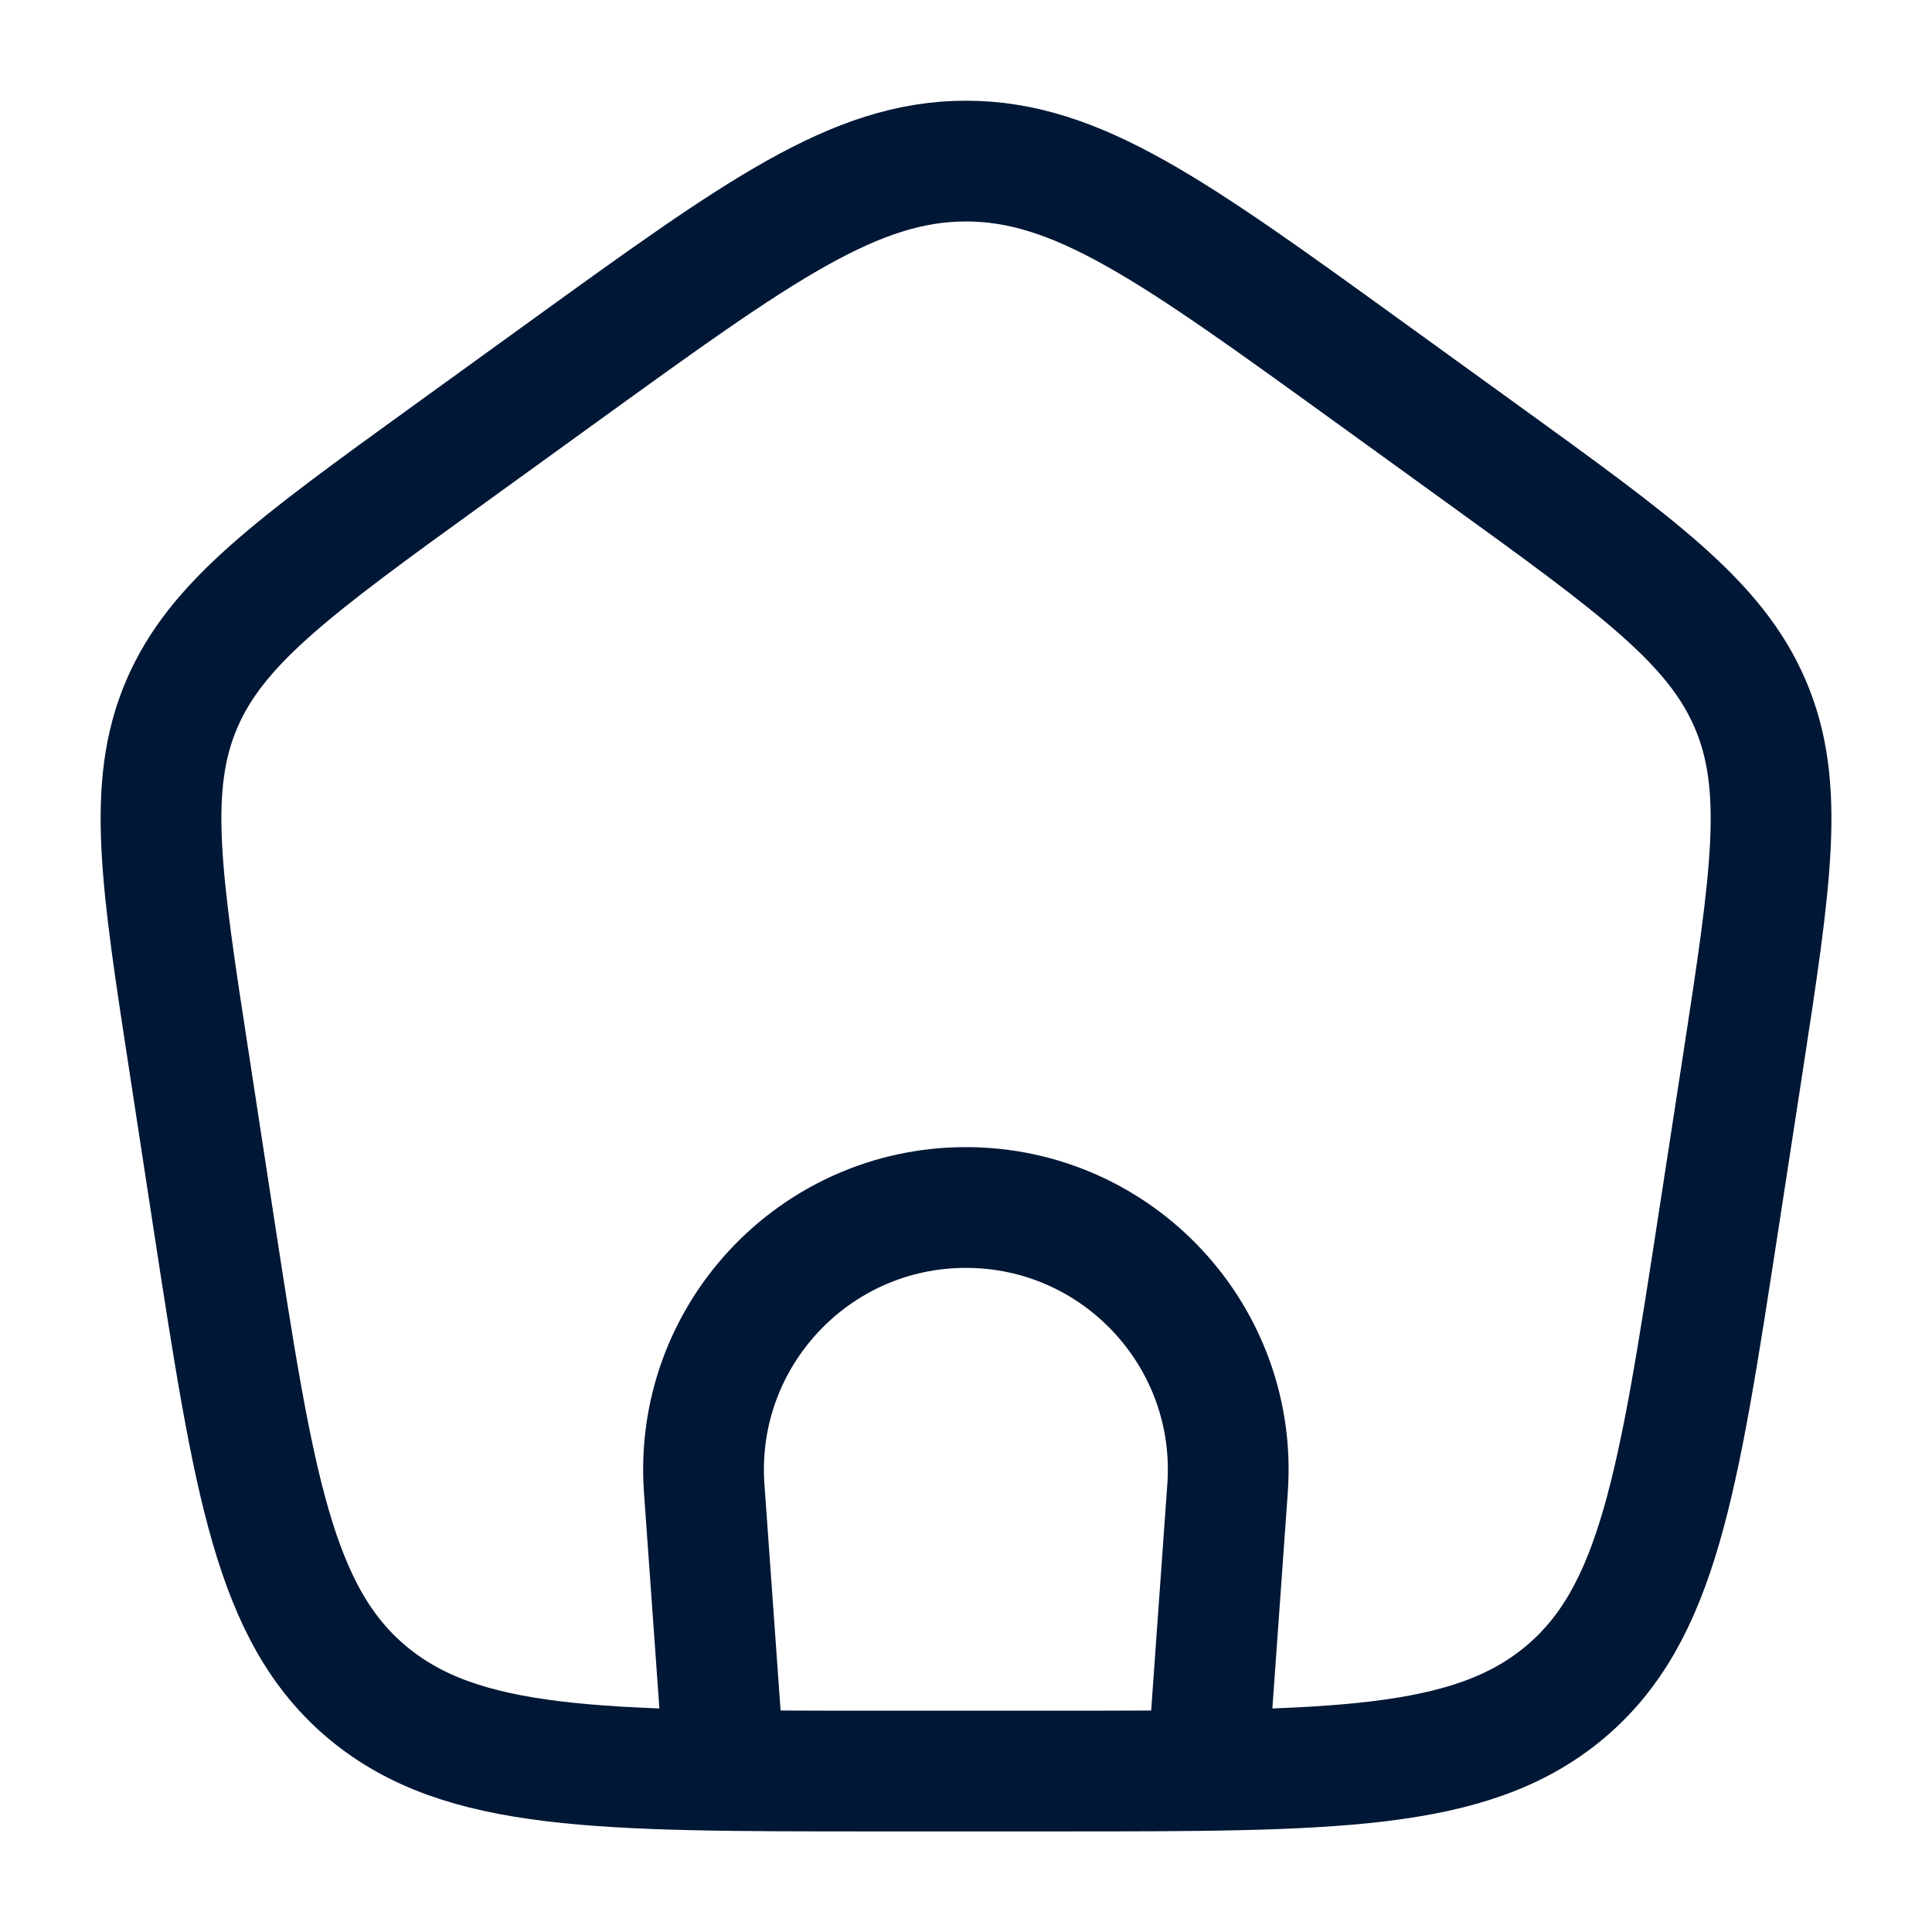 <svg width="16" height="16" viewBox="0 0 16 16" fill="none" xmlns="http://www.w3.org/2000/svg">
<g clip-path="url(#clip0_932_18849)">
<path d="M5.999 14.667L5.832 12.327C5.742 11.07 6.739 10 7.999 10C9.26 10 10.256 11.07 10.166 12.327L9.999 14.667" stroke="#001735"/>
<path d="M1.568 8.81C1.332 7.278 1.215 6.512 1.504 5.834C1.794 5.155 2.436 4.69 3.721 3.761L4.681 3.067C6.279 1.912 7.078 1.334 8 1.334C8.922 1.334 9.721 1.912 11.319 3.067L12.279 3.761C13.564 4.69 14.207 5.155 14.496 5.834C14.786 6.512 14.668 7.278 14.433 8.81L14.232 10.116C13.898 12.287 13.731 13.372 12.953 14.02C12.174 14.667 11.036 14.667 8.759 14.667H7.241C4.964 14.667 3.826 14.667 3.047 14.02C2.269 13.372 2.102 12.287 1.768 10.116L1.568 8.81Z" stroke="#001735" stroke-linejoin="round"/>
</g>
<defs>
<clipPath id="clip0_932_18849">
<rect width="16" height="16" fill="white"/>
</clipPath>
</defs>
</svg>
